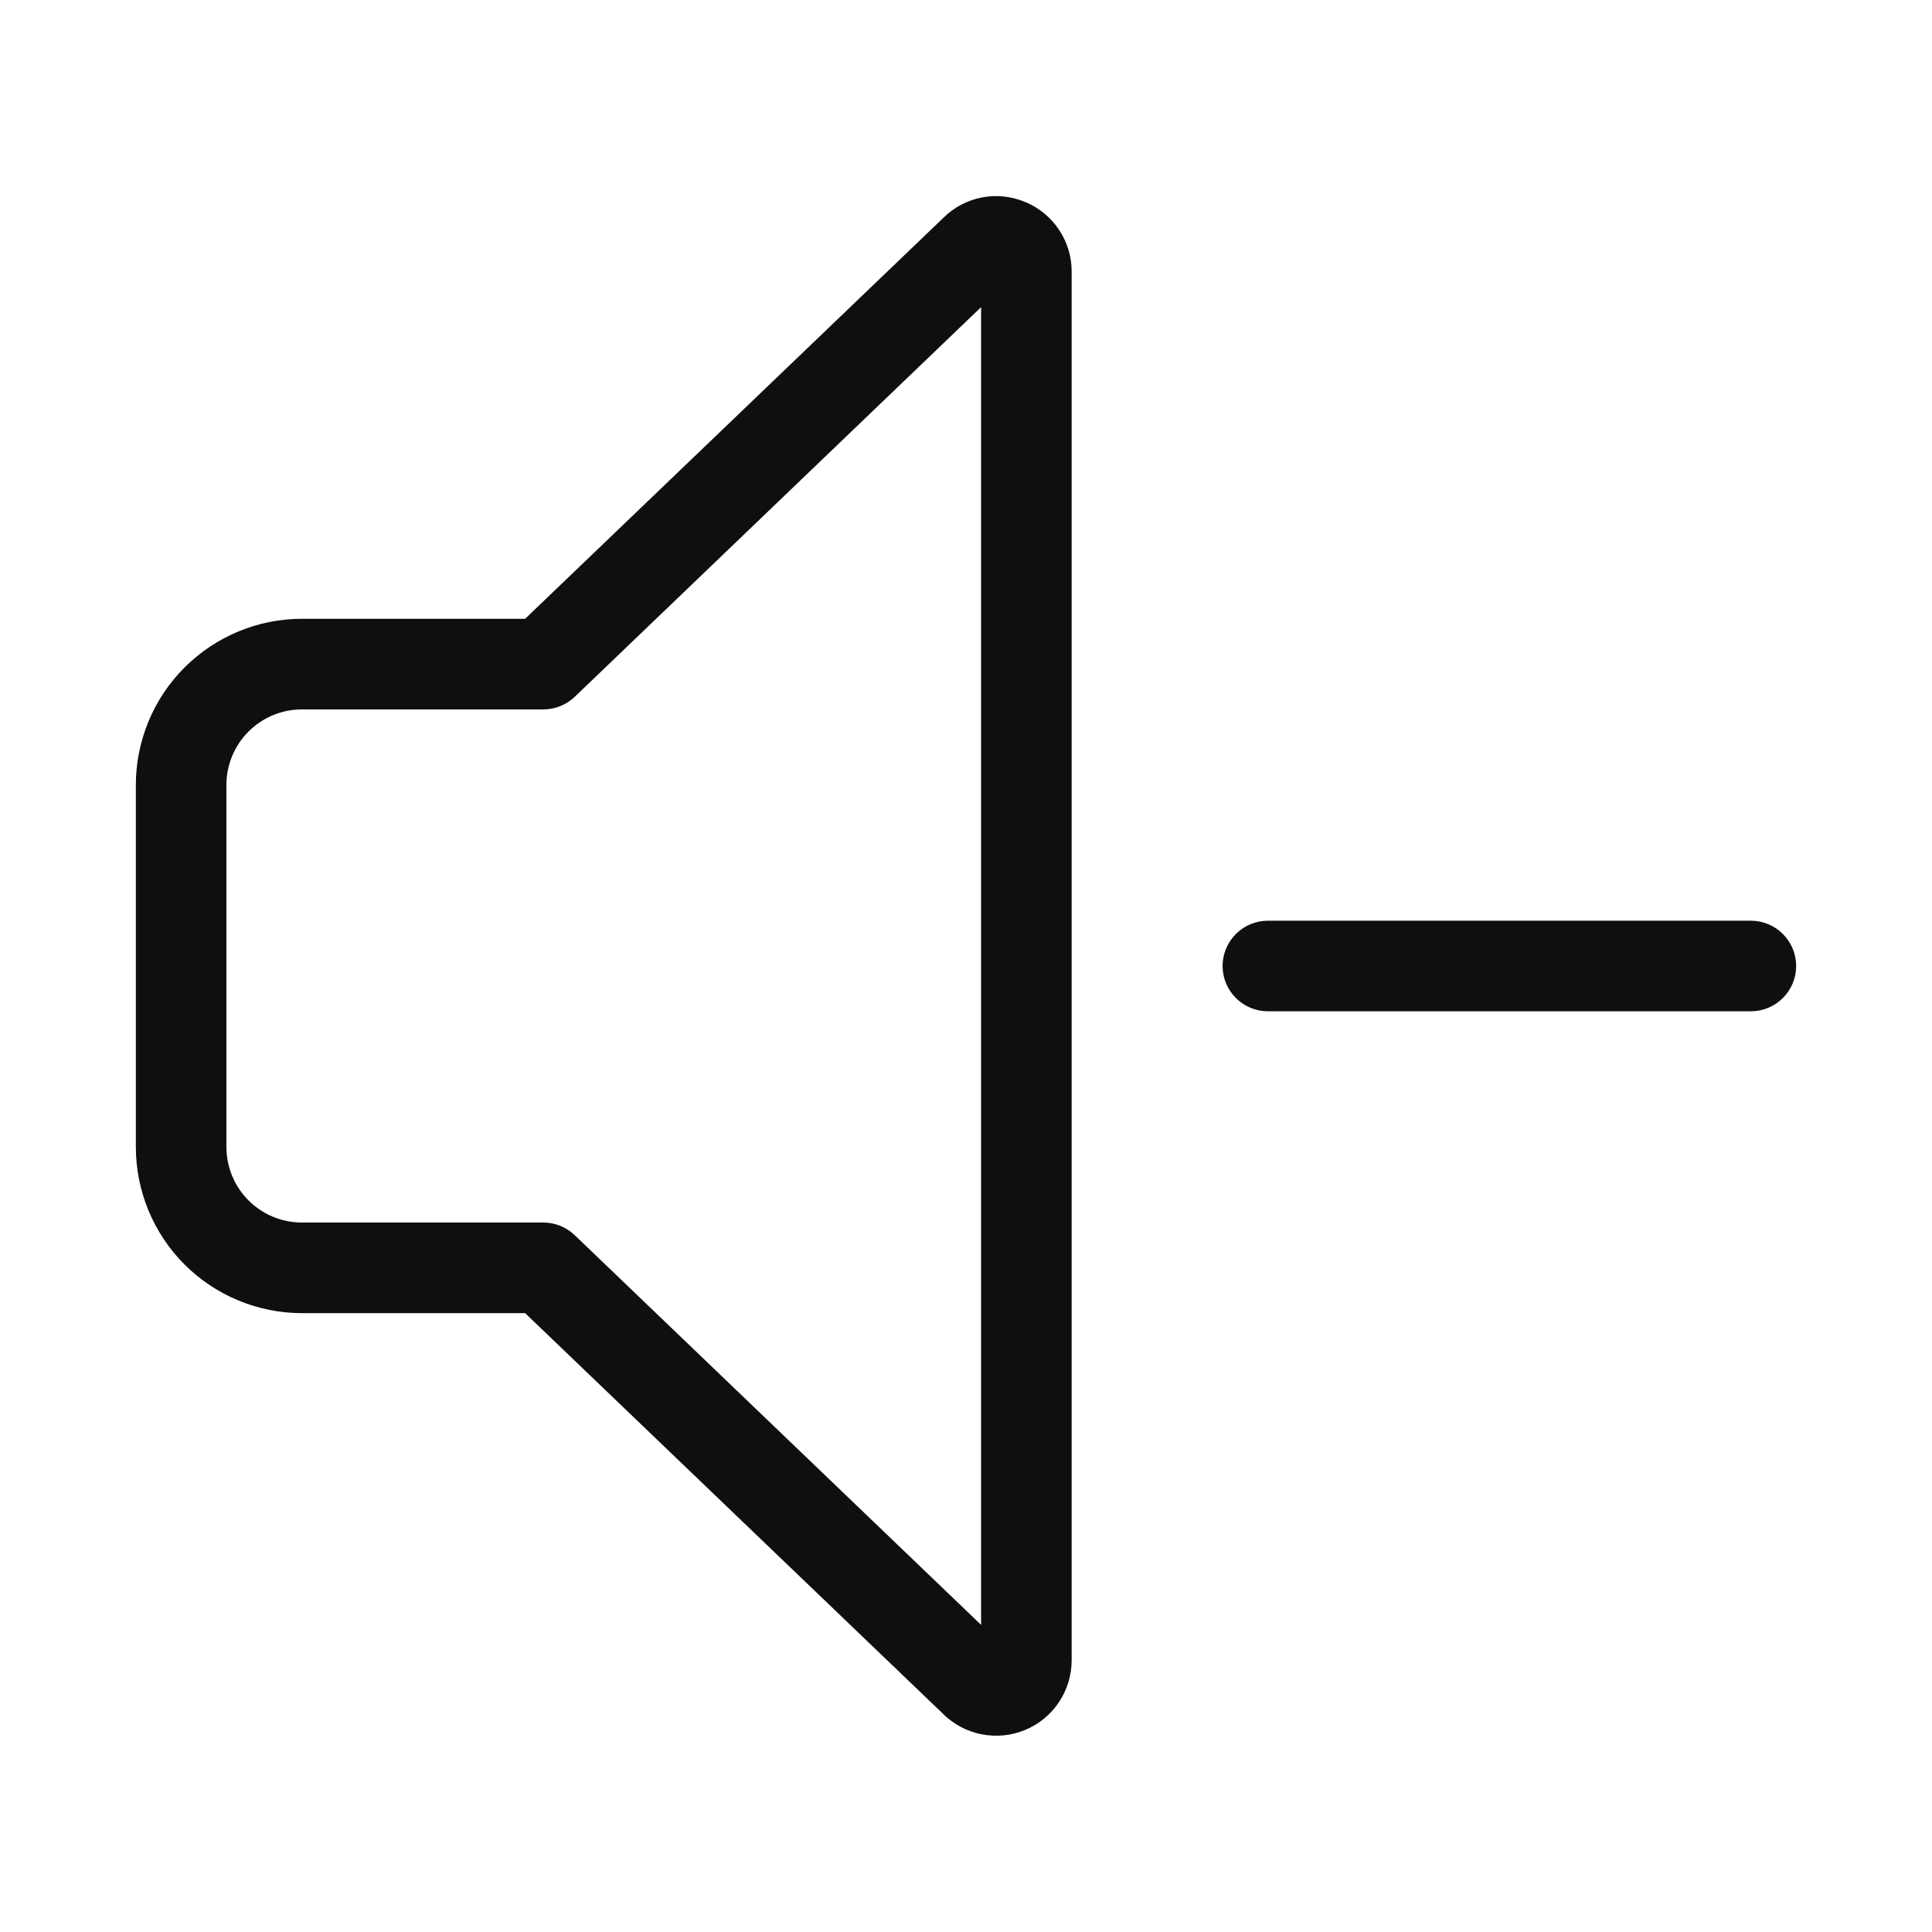 <svg width="32" height="32" viewBox="0 0 32 32" fill="none" xmlns="http://www.w3.org/2000/svg">
<path d="M29 15.25H21C20.801 15.25 20.61 15.329 20.47 15.47C20.329 15.61 20.25 15.801 20.25 16C20.25 16.199 20.329 16.39 20.47 16.53C20.61 16.671 20.801 16.75 21 16.75H29C29.199 16.75 29.39 16.671 29.53 16.53C29.671 16.39 29.75 16.199 29.75 16C29.75 15.801 29.671 15.61 29.53 15.47C29.39 15.329 29.199 15.25 29 15.25ZM16.98 3.346C16.754 3.25 16.505 3.224 16.264 3.27C16.023 3.317 15.801 3.433 15.627 3.606L8.698 10.249H5C4.271 10.25 3.572 10.54 3.056 11.056C2.54 11.572 2.251 12.271 2.25 13V19C2.251 19.729 2.541 20.428 3.056 20.944C3.572 21.459 4.271 21.749 5 21.75H8.698L15.616 28.383C15.791 28.558 16.013 28.677 16.256 28.725C16.498 28.773 16.75 28.749 16.978 28.654C17.206 28.56 17.402 28.4 17.539 28.194C17.676 27.989 17.75 27.747 17.75 27.5V4.5C17.751 4.253 17.678 4.011 17.541 3.806C17.404 3.6 17.208 3.44 16.98 3.345V3.346ZM16.25 26.913L9.52 20.459C9.38 20.325 9.194 20.249 9 20.249H5C4.669 20.249 4.351 20.117 4.117 19.883C3.882 19.649 3.751 19.331 3.75 19V13C3.75 12.669 3.882 12.351 4.116 12.117C4.351 11.882 4.669 11.75 5 11.75H9C9.194 11.75 9.38 11.675 9.52 11.541L16.25 5.087V26.914V26.913Z" fill="#0F0F0F"/>
</svg>

